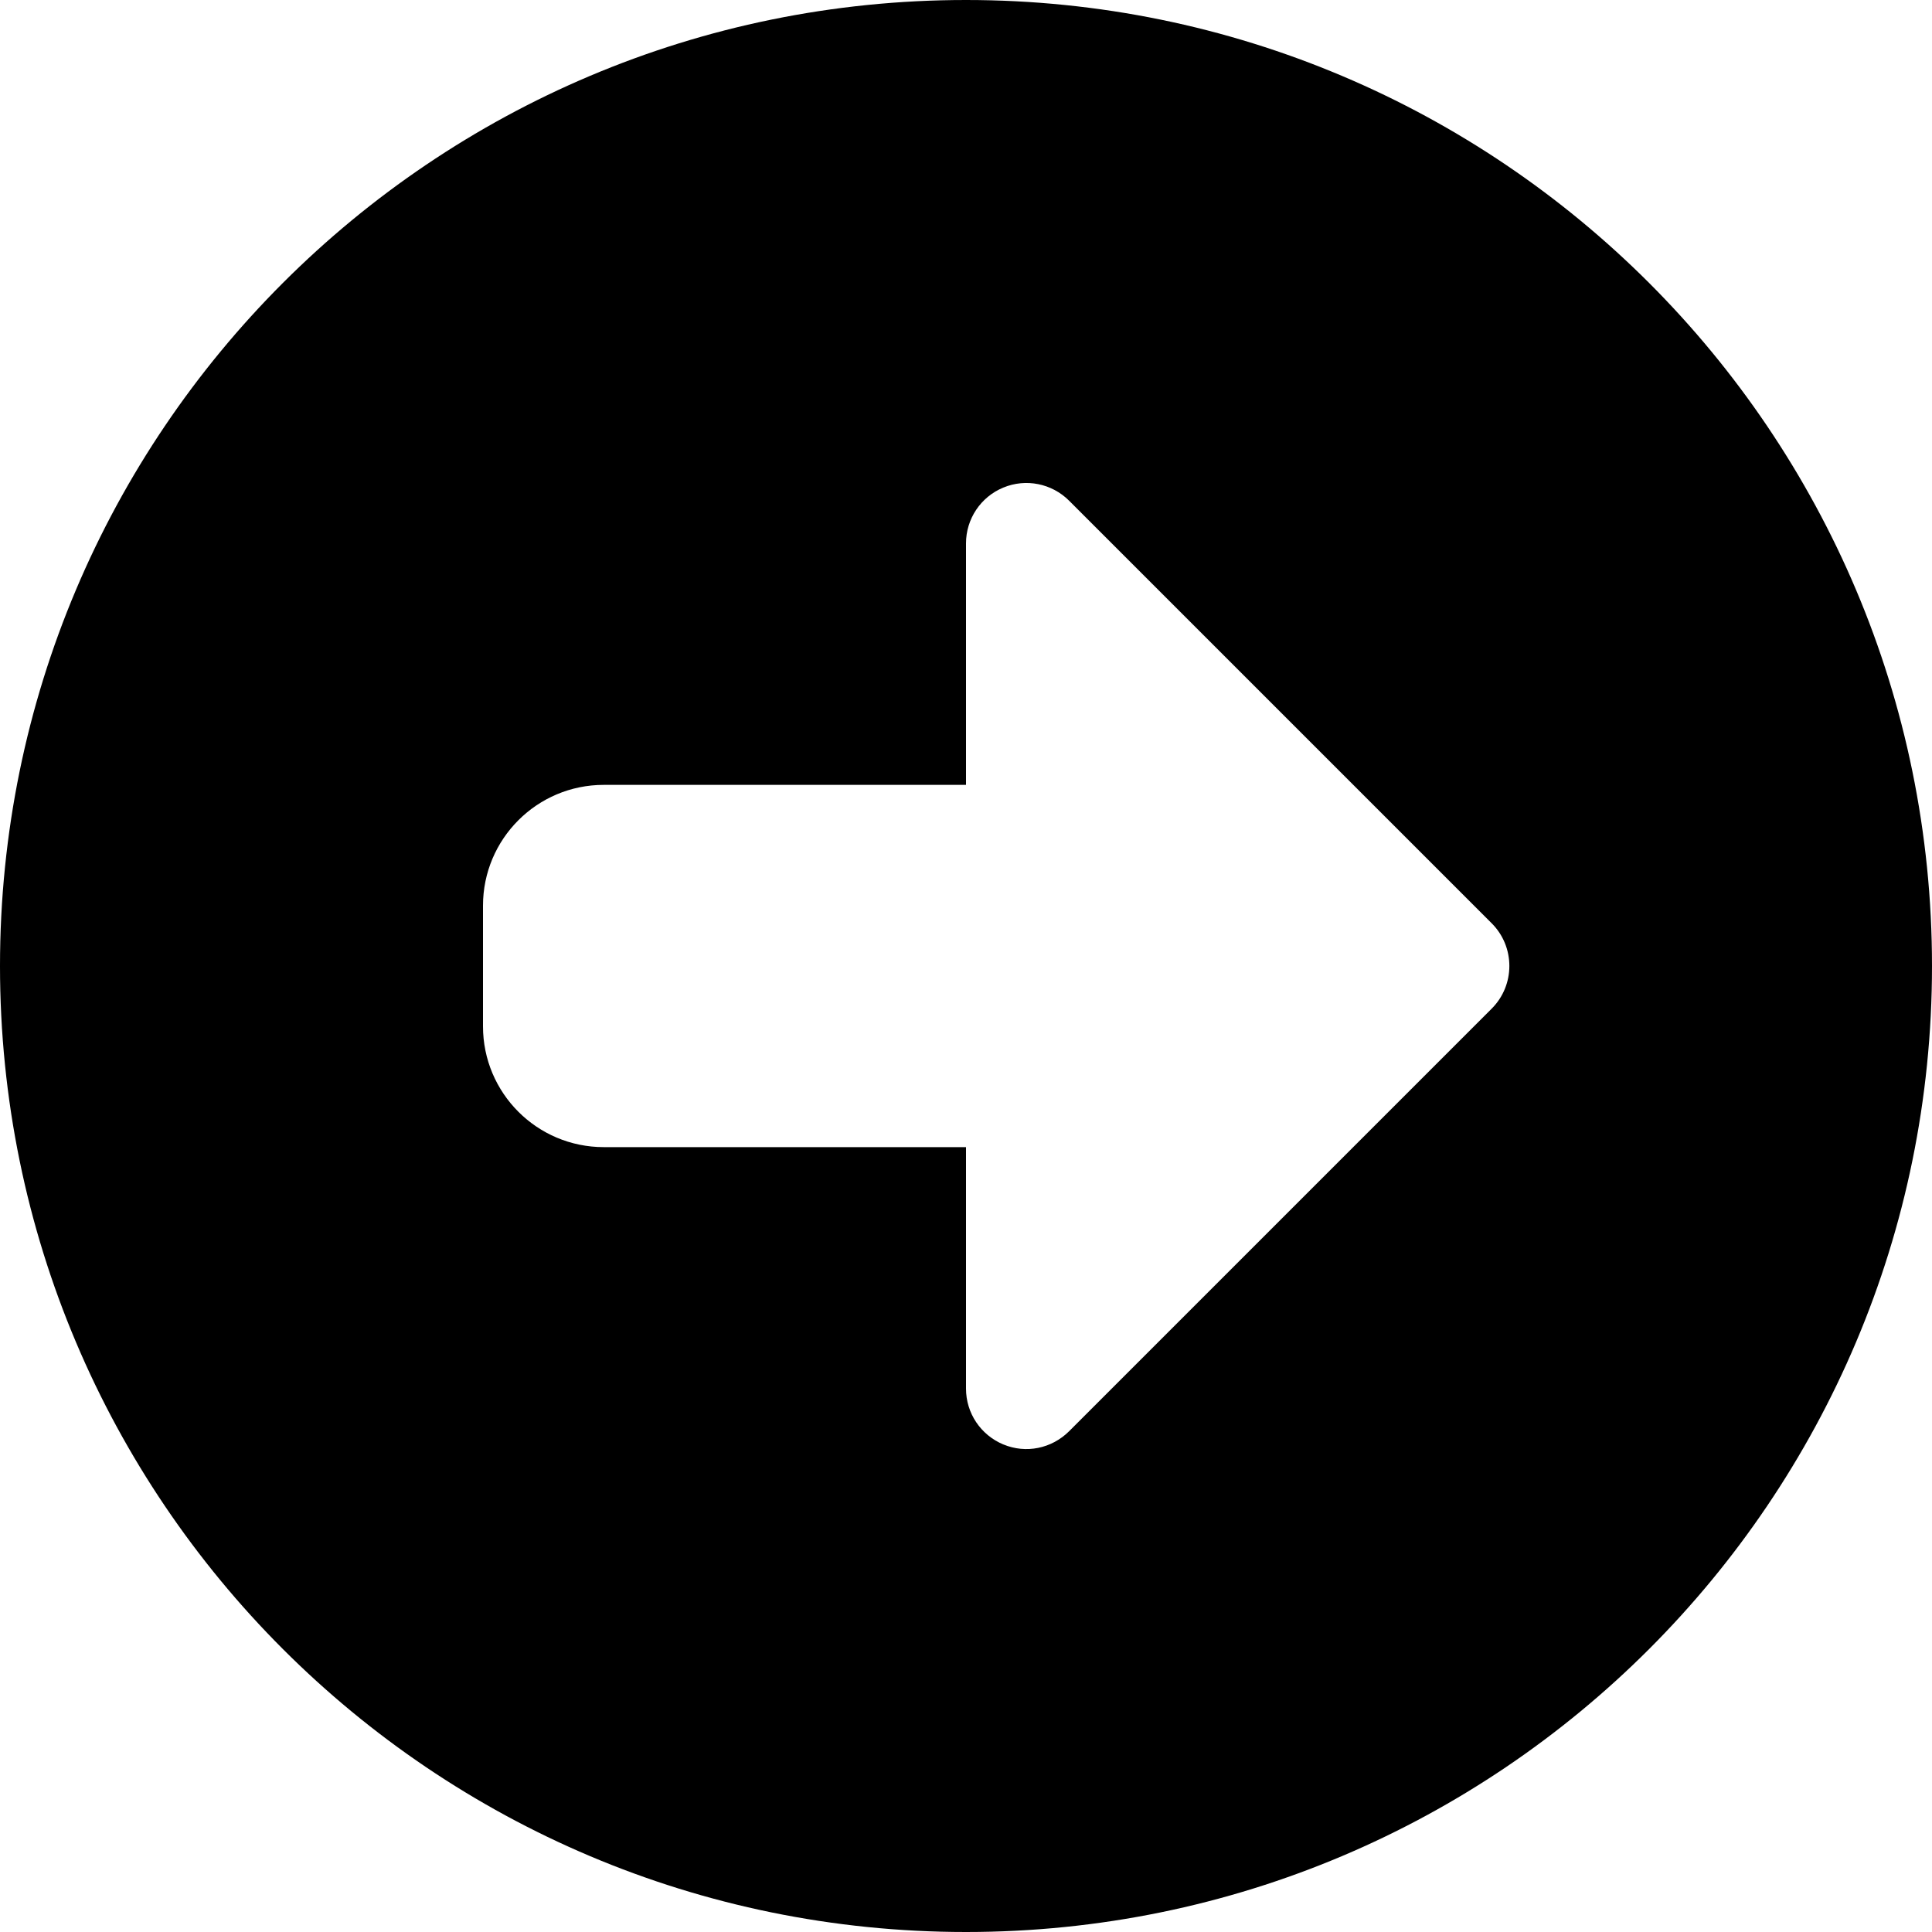 <svg viewBox="0 0 512 512" xmlns="http://www.w3.org/2000/svg"><path d="M512 256C512 114.6 397.4 0 256 0 114.6 0 0 114.6 0 256c0 141.4 114.6 256 256 256s256-114.6 256-256ZM265.9 382.8c-6-2.5-9.9-8.3-9.9-14.8v-64h-96c-17.67 0-32-14.33-32-32v-32c0-17.67 14.33-32 32-32h96v-64c0-6.47 3.89-12.31 9.875-14.78 5.98-2.49 12.86-1.11 17.44 3.46l112 112c6.24 6.24 6.24 16.38 0 22.62l-112 112c-4.62 4.59-11.42 5.99-17.42 3.49Z"/></svg>